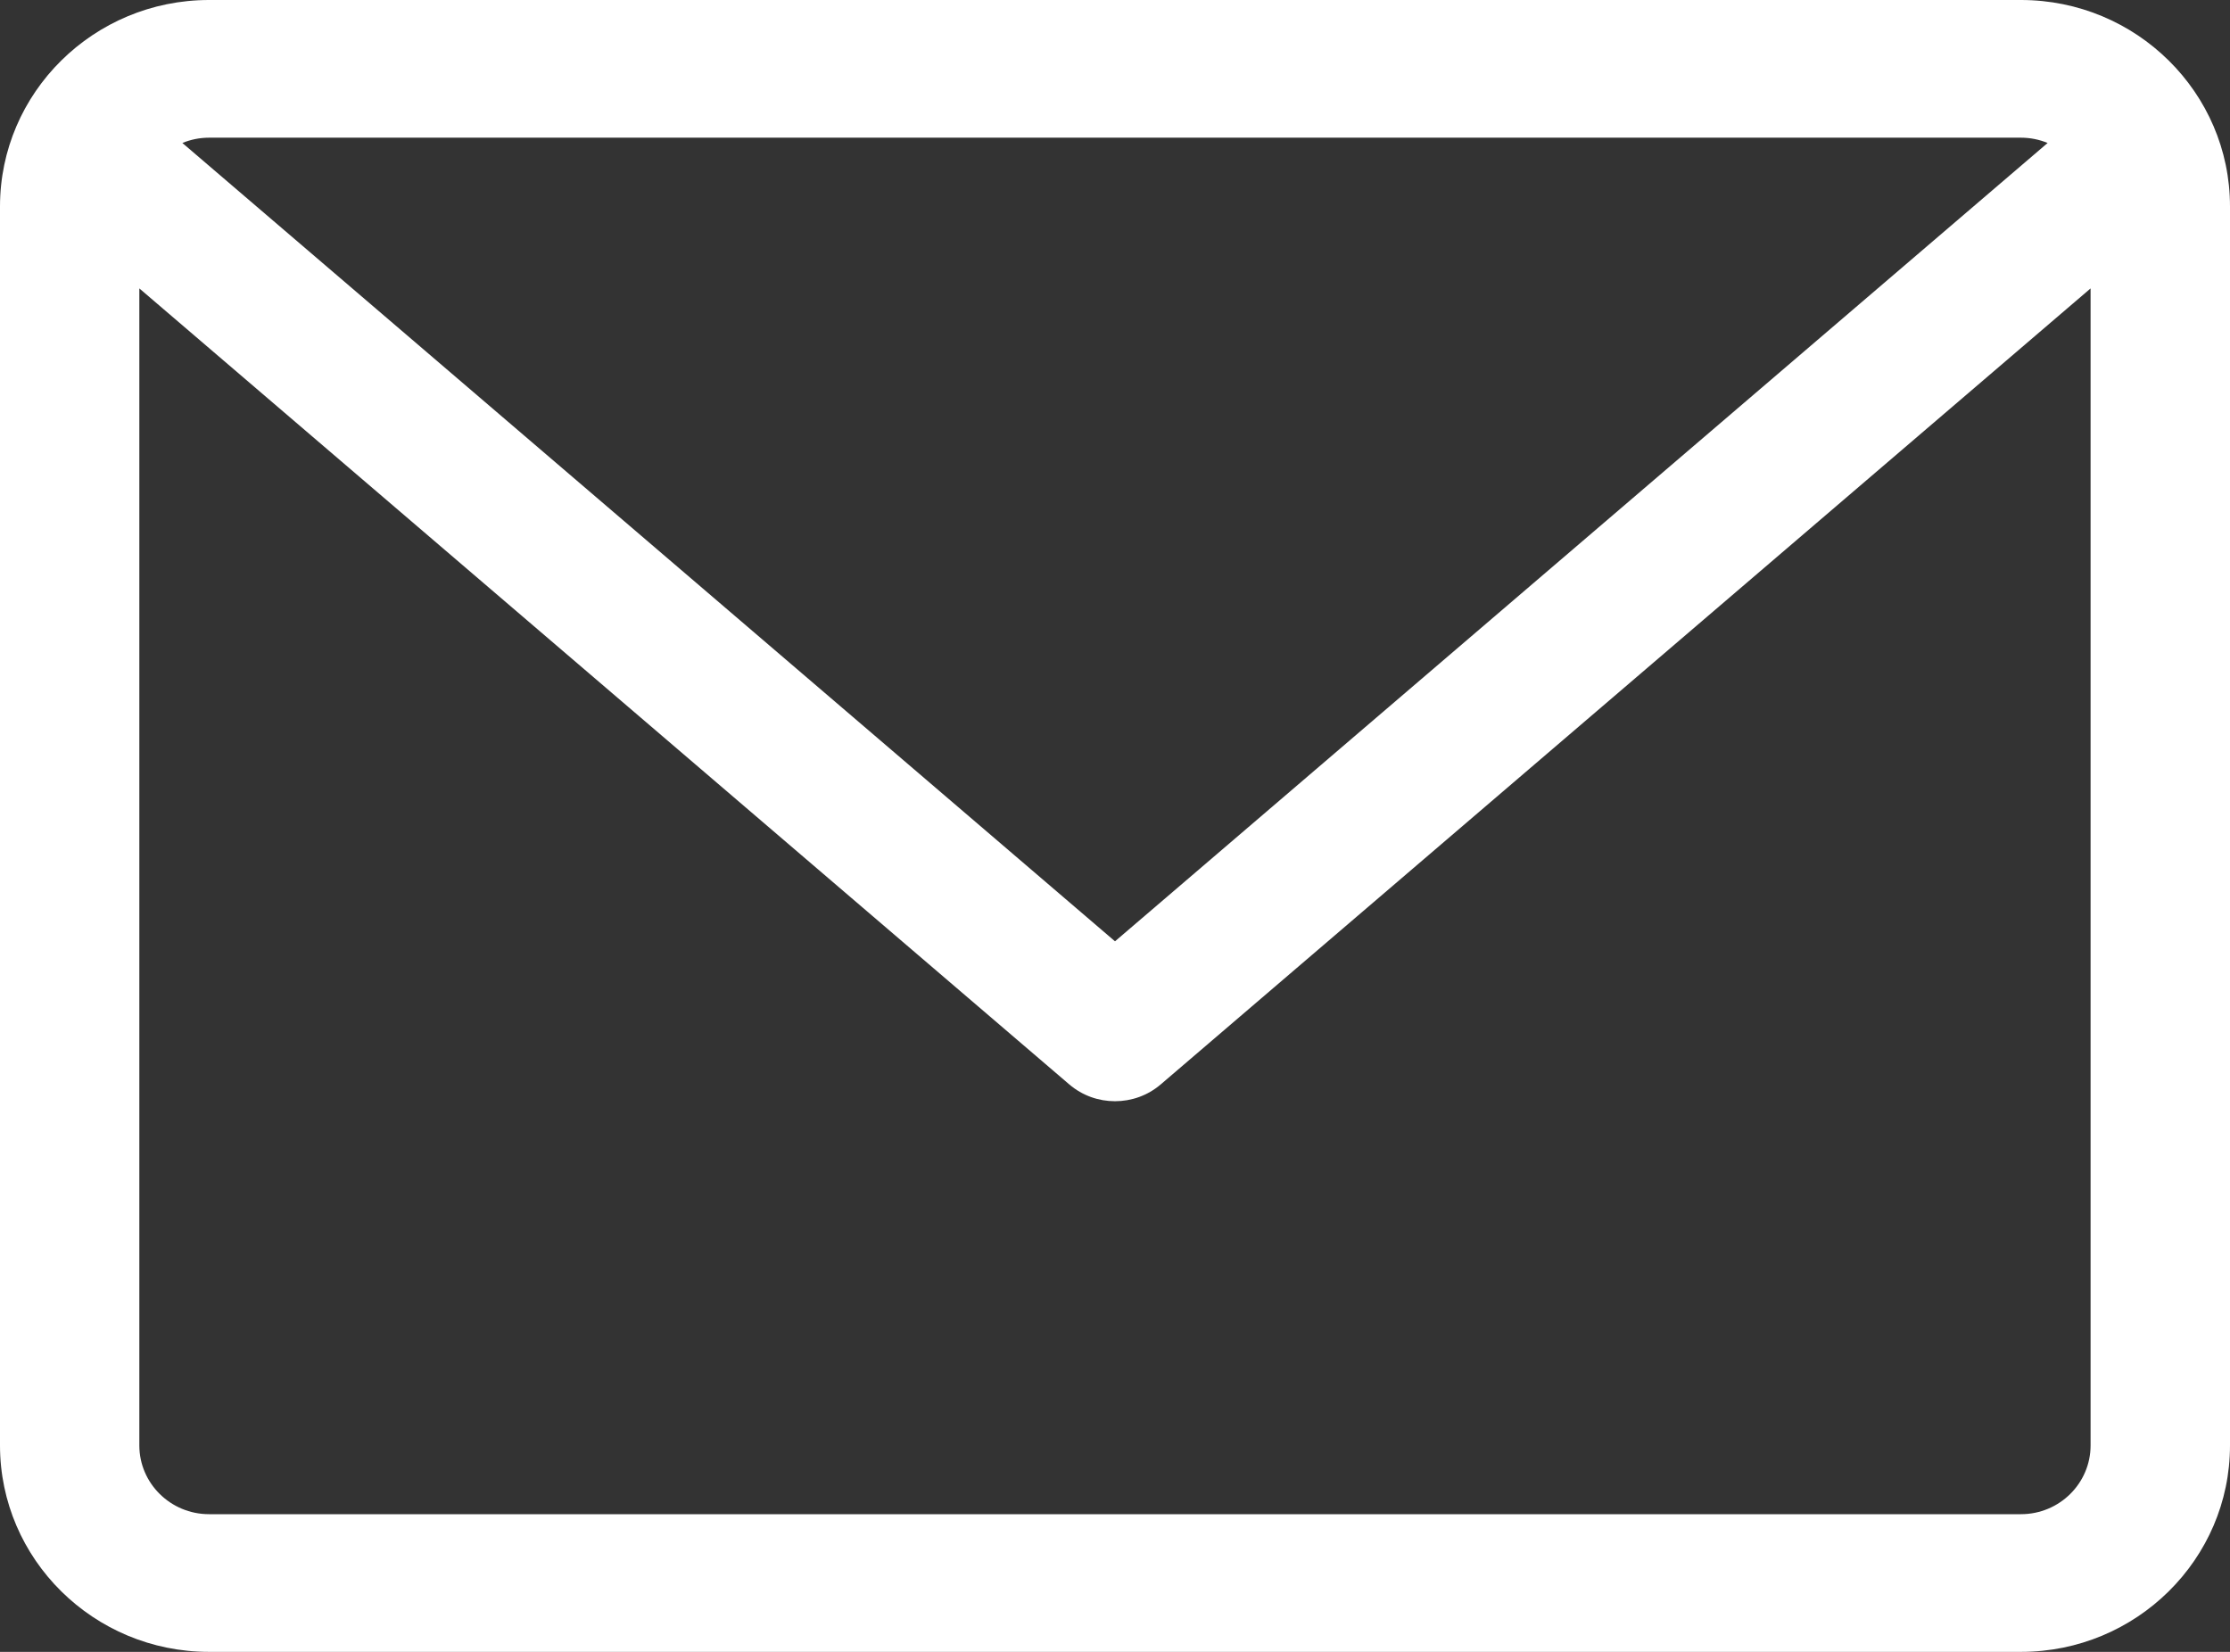 <svg viewBox="0 0 27 20" fill="none" xmlns="http://www.w3.org/2000/svg">
<rect x="0" y="0" width="27" height="20" fill="#333333" stroke="none"/>
<path d="M24.469 0H2.531C1.135 0 0 1.121 0 2.5V17.5C0 18.879 1.135 20 2.531 20H24.469C25.865 20 27 18.879 27 17.5V2.5C27 1.121 25.865 0 24.469 0ZM24.469 1.667C24.583 1.667 24.692 1.69 24.792 1.731L13.5 11.397L2.208 1.731C2.308 1.69 2.417 1.667 2.531 1.667H24.469ZM24.469 18.333H2.531C2.066 18.333 1.687 17.96 1.687 17.5V3.492L12.947 13.13C13.106 13.266 13.303 13.333 13.5 13.333C13.697 13.333 13.894 13.266 14.053 13.13L25.312 3.492V17.5C25.312 17.96 24.934 18.333 24.469 18.333Z" fill="white"/>
</svg>
